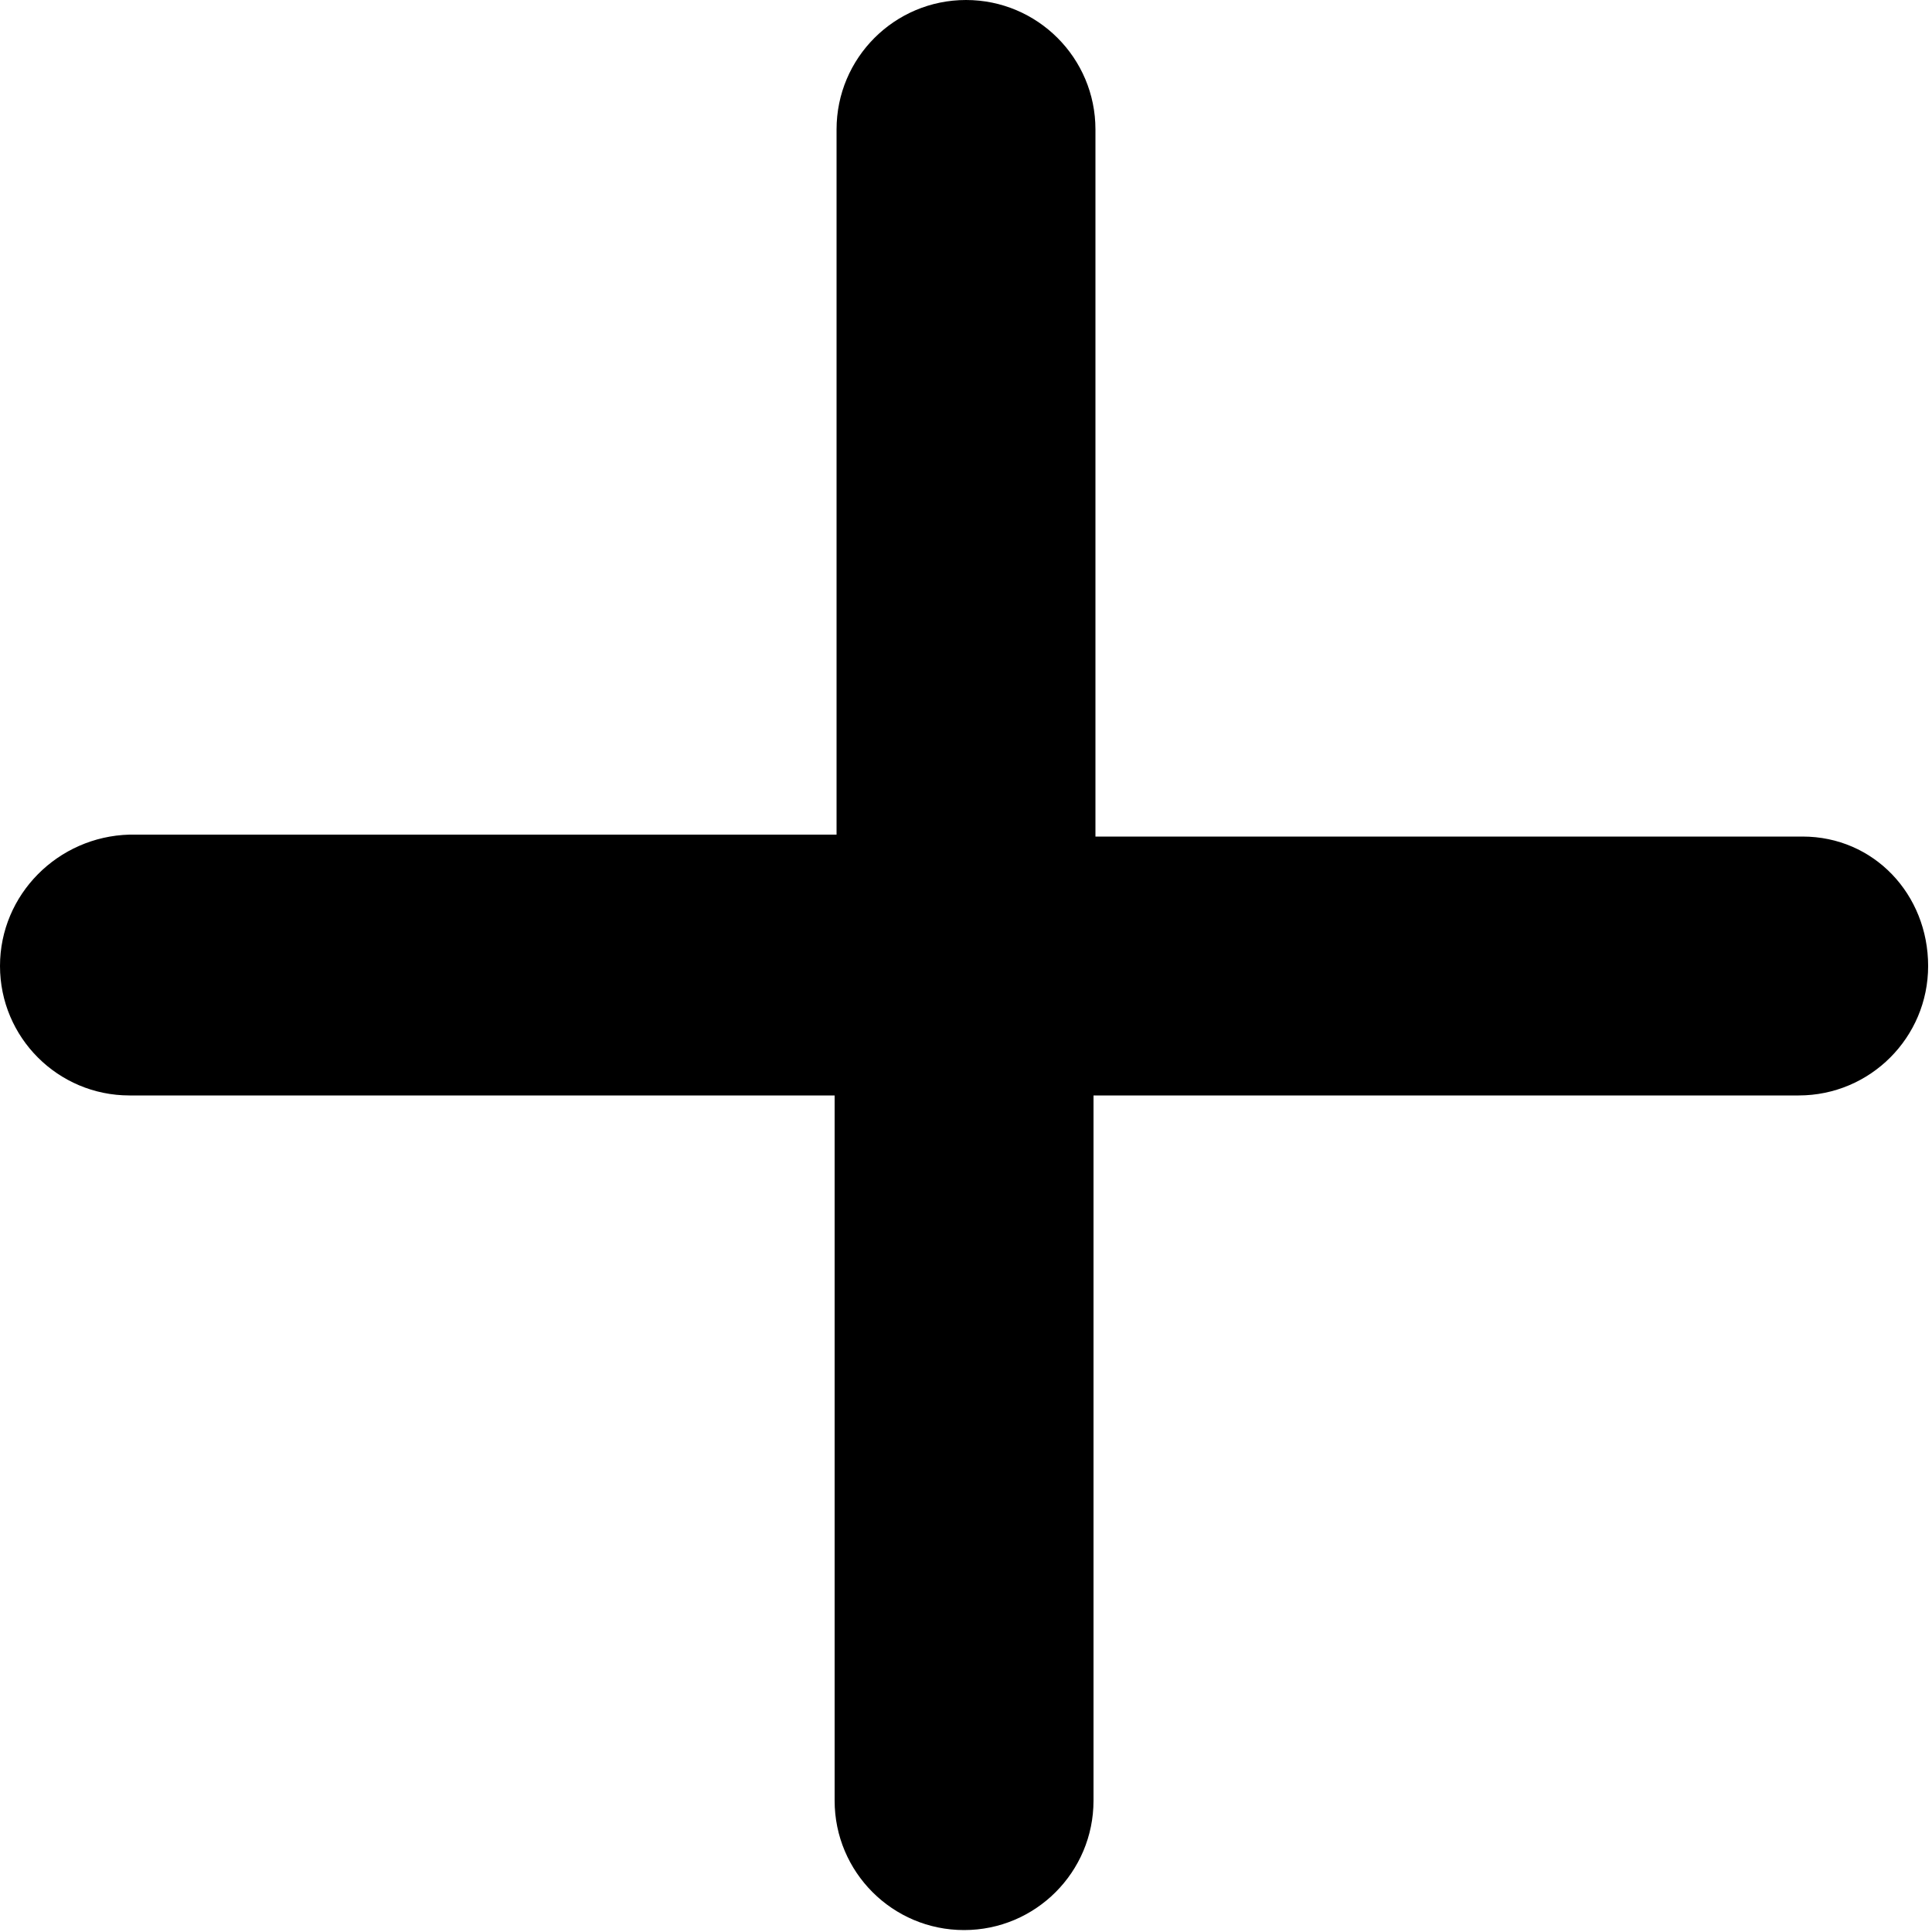 <?xml version="1.0" encoding="utf-8"?>
<!-- Generator: Adobe Illustrator 21.0.0, SVG Export Plug-In . SVG Version: 6.00 Build 0)  -->
<svg version="1.1" id="圖層_1" xmlns="http://www.w3.org/2000/svg" xmlns:xlink="http://www.w3.org/1999/xlink" x="0px" y="0px"
	 viewBox="0 0 100 100" style="enable-background:new 0 0 100 100;" xml:space="preserve">
<path d="M93.3,43.3H56.7V6.7C56.7,3,53.7,0,50,0s-6.7,3-6.7,6.7v36.5H6.7C3,43.3,0,46.3,0,50s3,6.7,6.7,6.7h36.5v36.5
	c0,3.7,3,6.7,6.7,6.7s6.7-3,6.7-6.7V56.7h36.5c3.7,0,6.7-3,6.7-6.7S97,43.3,93.3,43.3z"/>
</svg>
